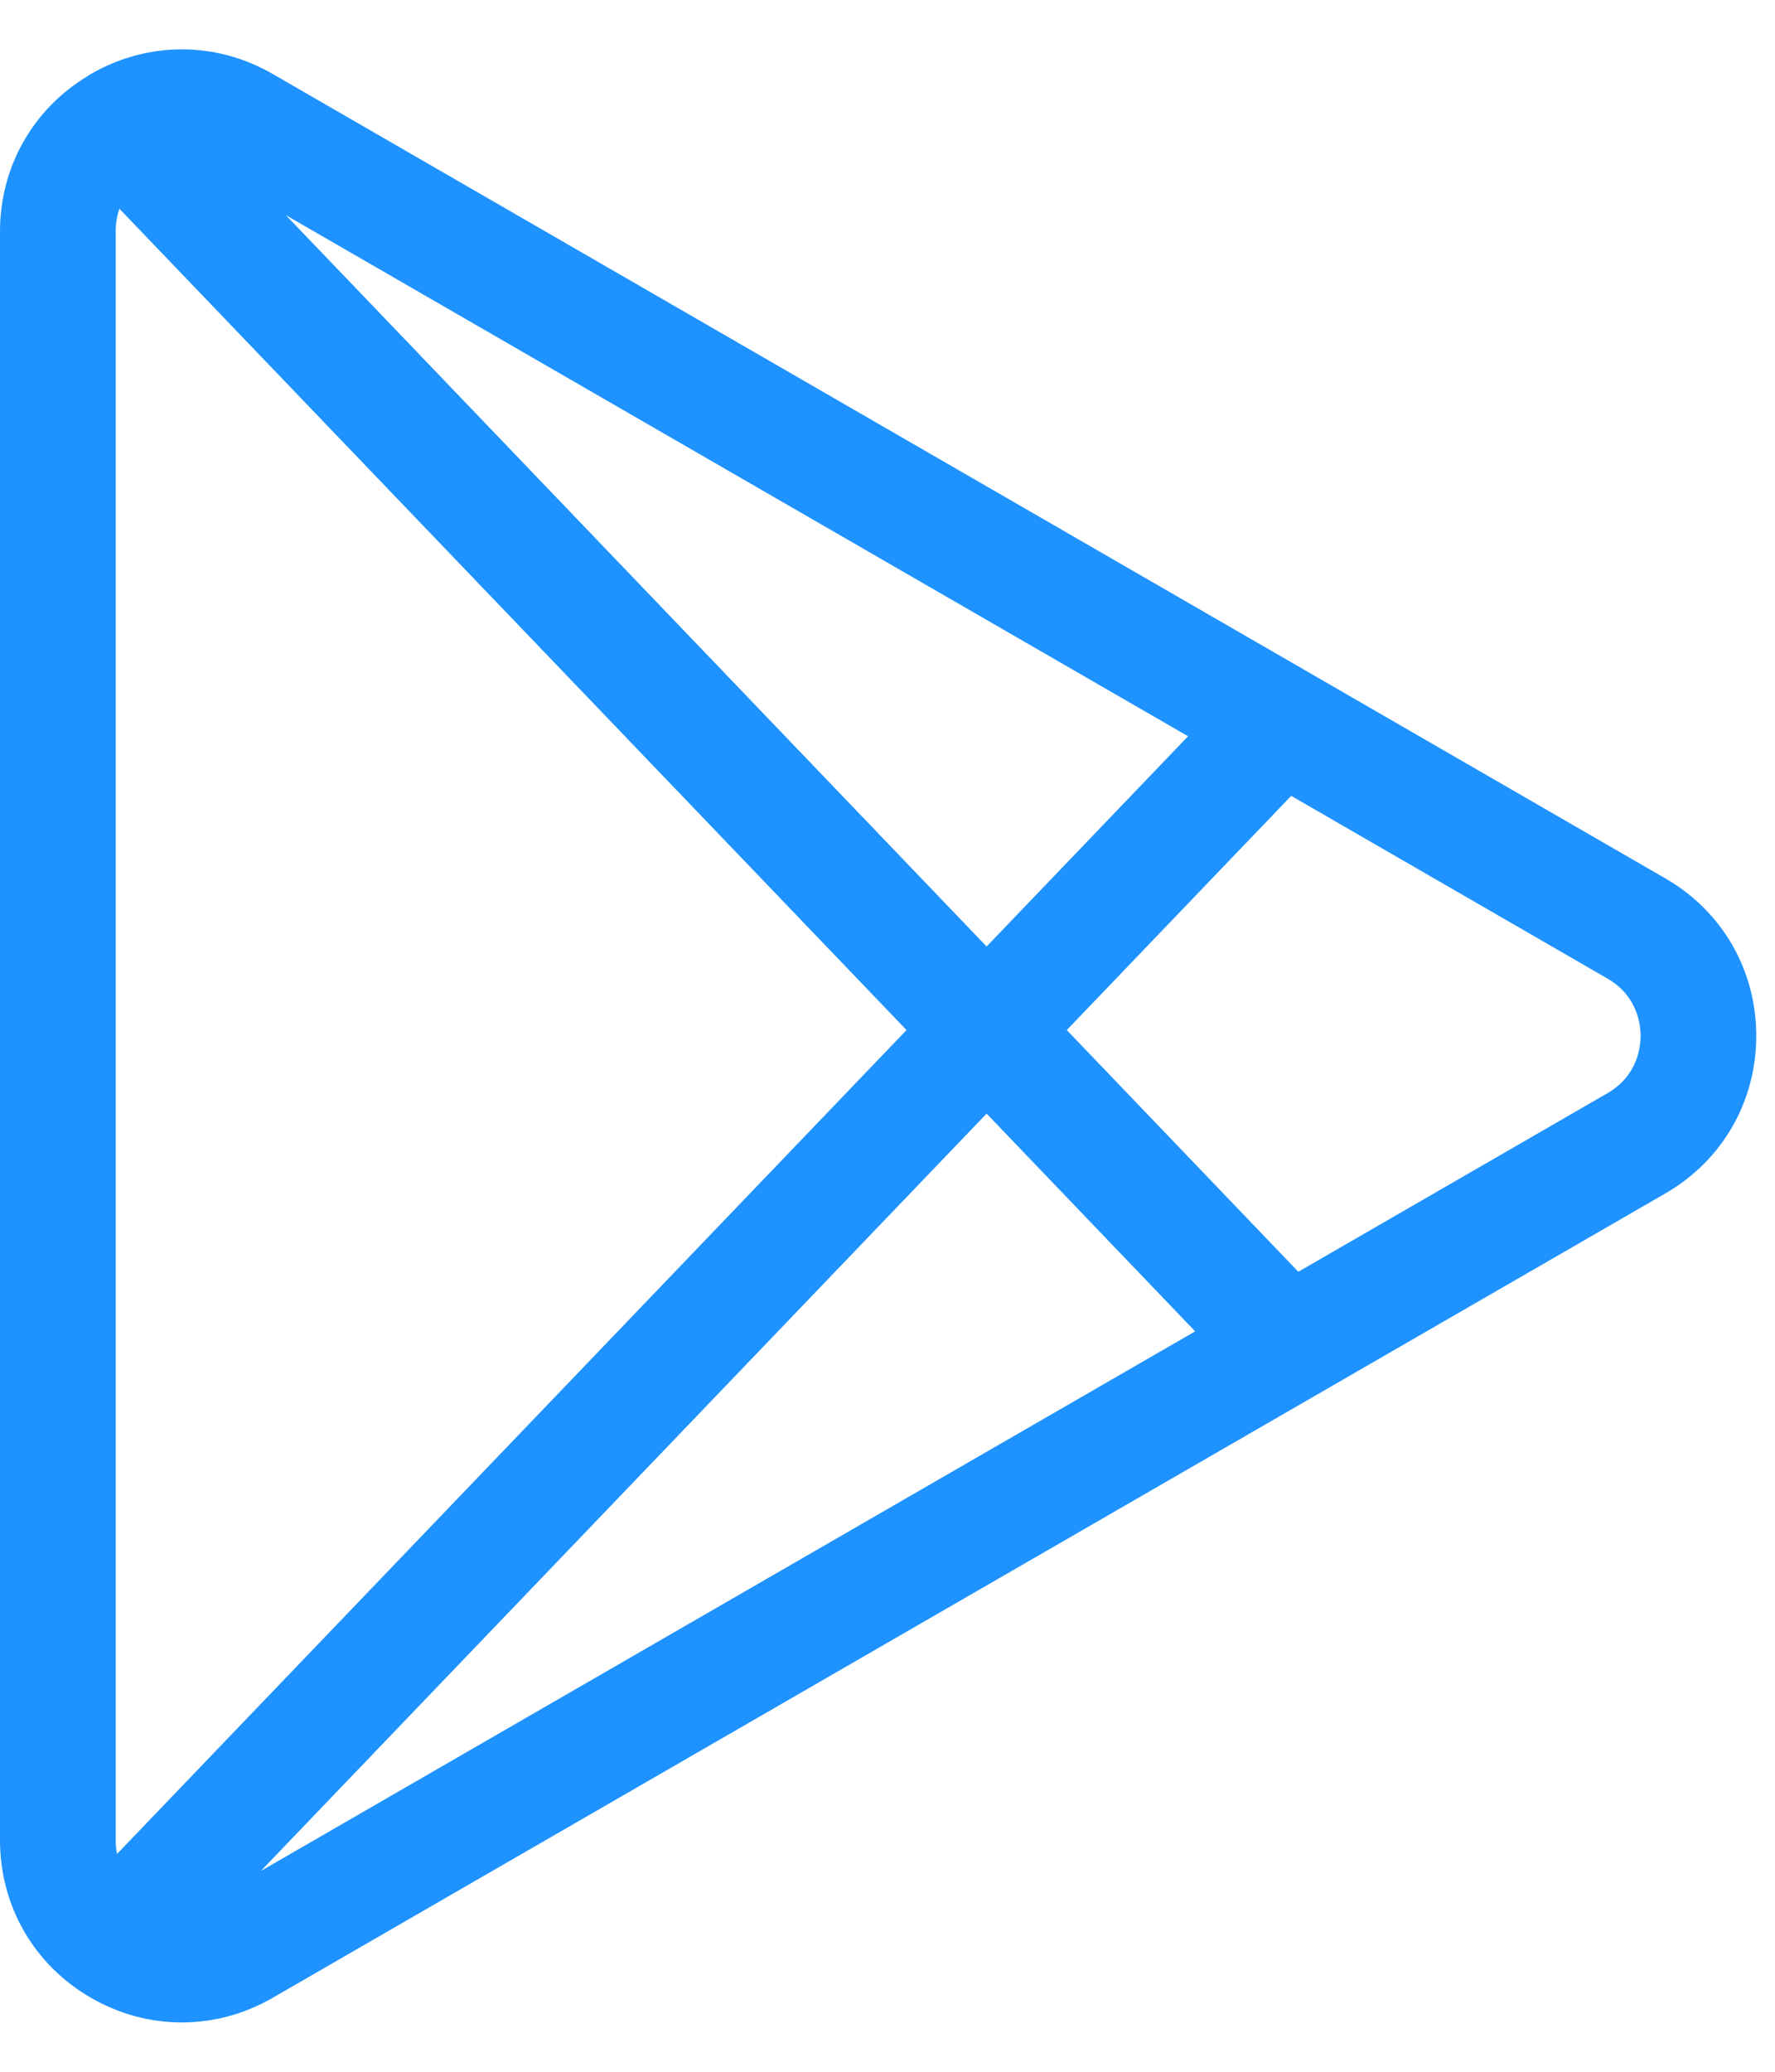 <svg width="18" height="21" viewBox="0 0 18 21" fill="none" xmlns="http://www.w3.org/2000/svg">
<path d="M16.887 8.903L2.766 0.75C2.189 0.417 1.499 0.417 0.922 0.75C0.917 0.753 0.913 0.756 0.908 0.758C0.9 0.763 0.892 0.768 0.884 0.774C0.33 1.111 0 1.695 0 2.347V18.653C0 19.32 0.345 19.917 0.922 20.25C1.211 20.417 1.527 20.5 1.844 20.5C2.16 20.5 2.477 20.417 2.766 20.25L16.888 12.097C17.465 11.764 17.81 11.167 17.81 10.5C17.81 9.833 17.465 9.236 16.887 8.903ZM1.187 18.792C1.178 18.749 1.173 18.703 1.173 18.653V2.347C1.173 2.259 1.188 2.183 1.211 2.116L9.193 10.441L1.187 18.792ZM2.899 2.181L12.048 7.463L10.005 9.594L2.899 2.181ZM2.645 18.965L10.005 11.288L12.12 13.495L2.645 18.965ZM16.301 11.081L13.166 12.891L10.818 10.441L13.094 8.067L16.301 9.919C16.604 10.094 16.637 10.384 16.637 10.5C16.637 10.616 16.604 10.906 16.301 11.081Z" fill="#1E92FF"/>
</svg>
